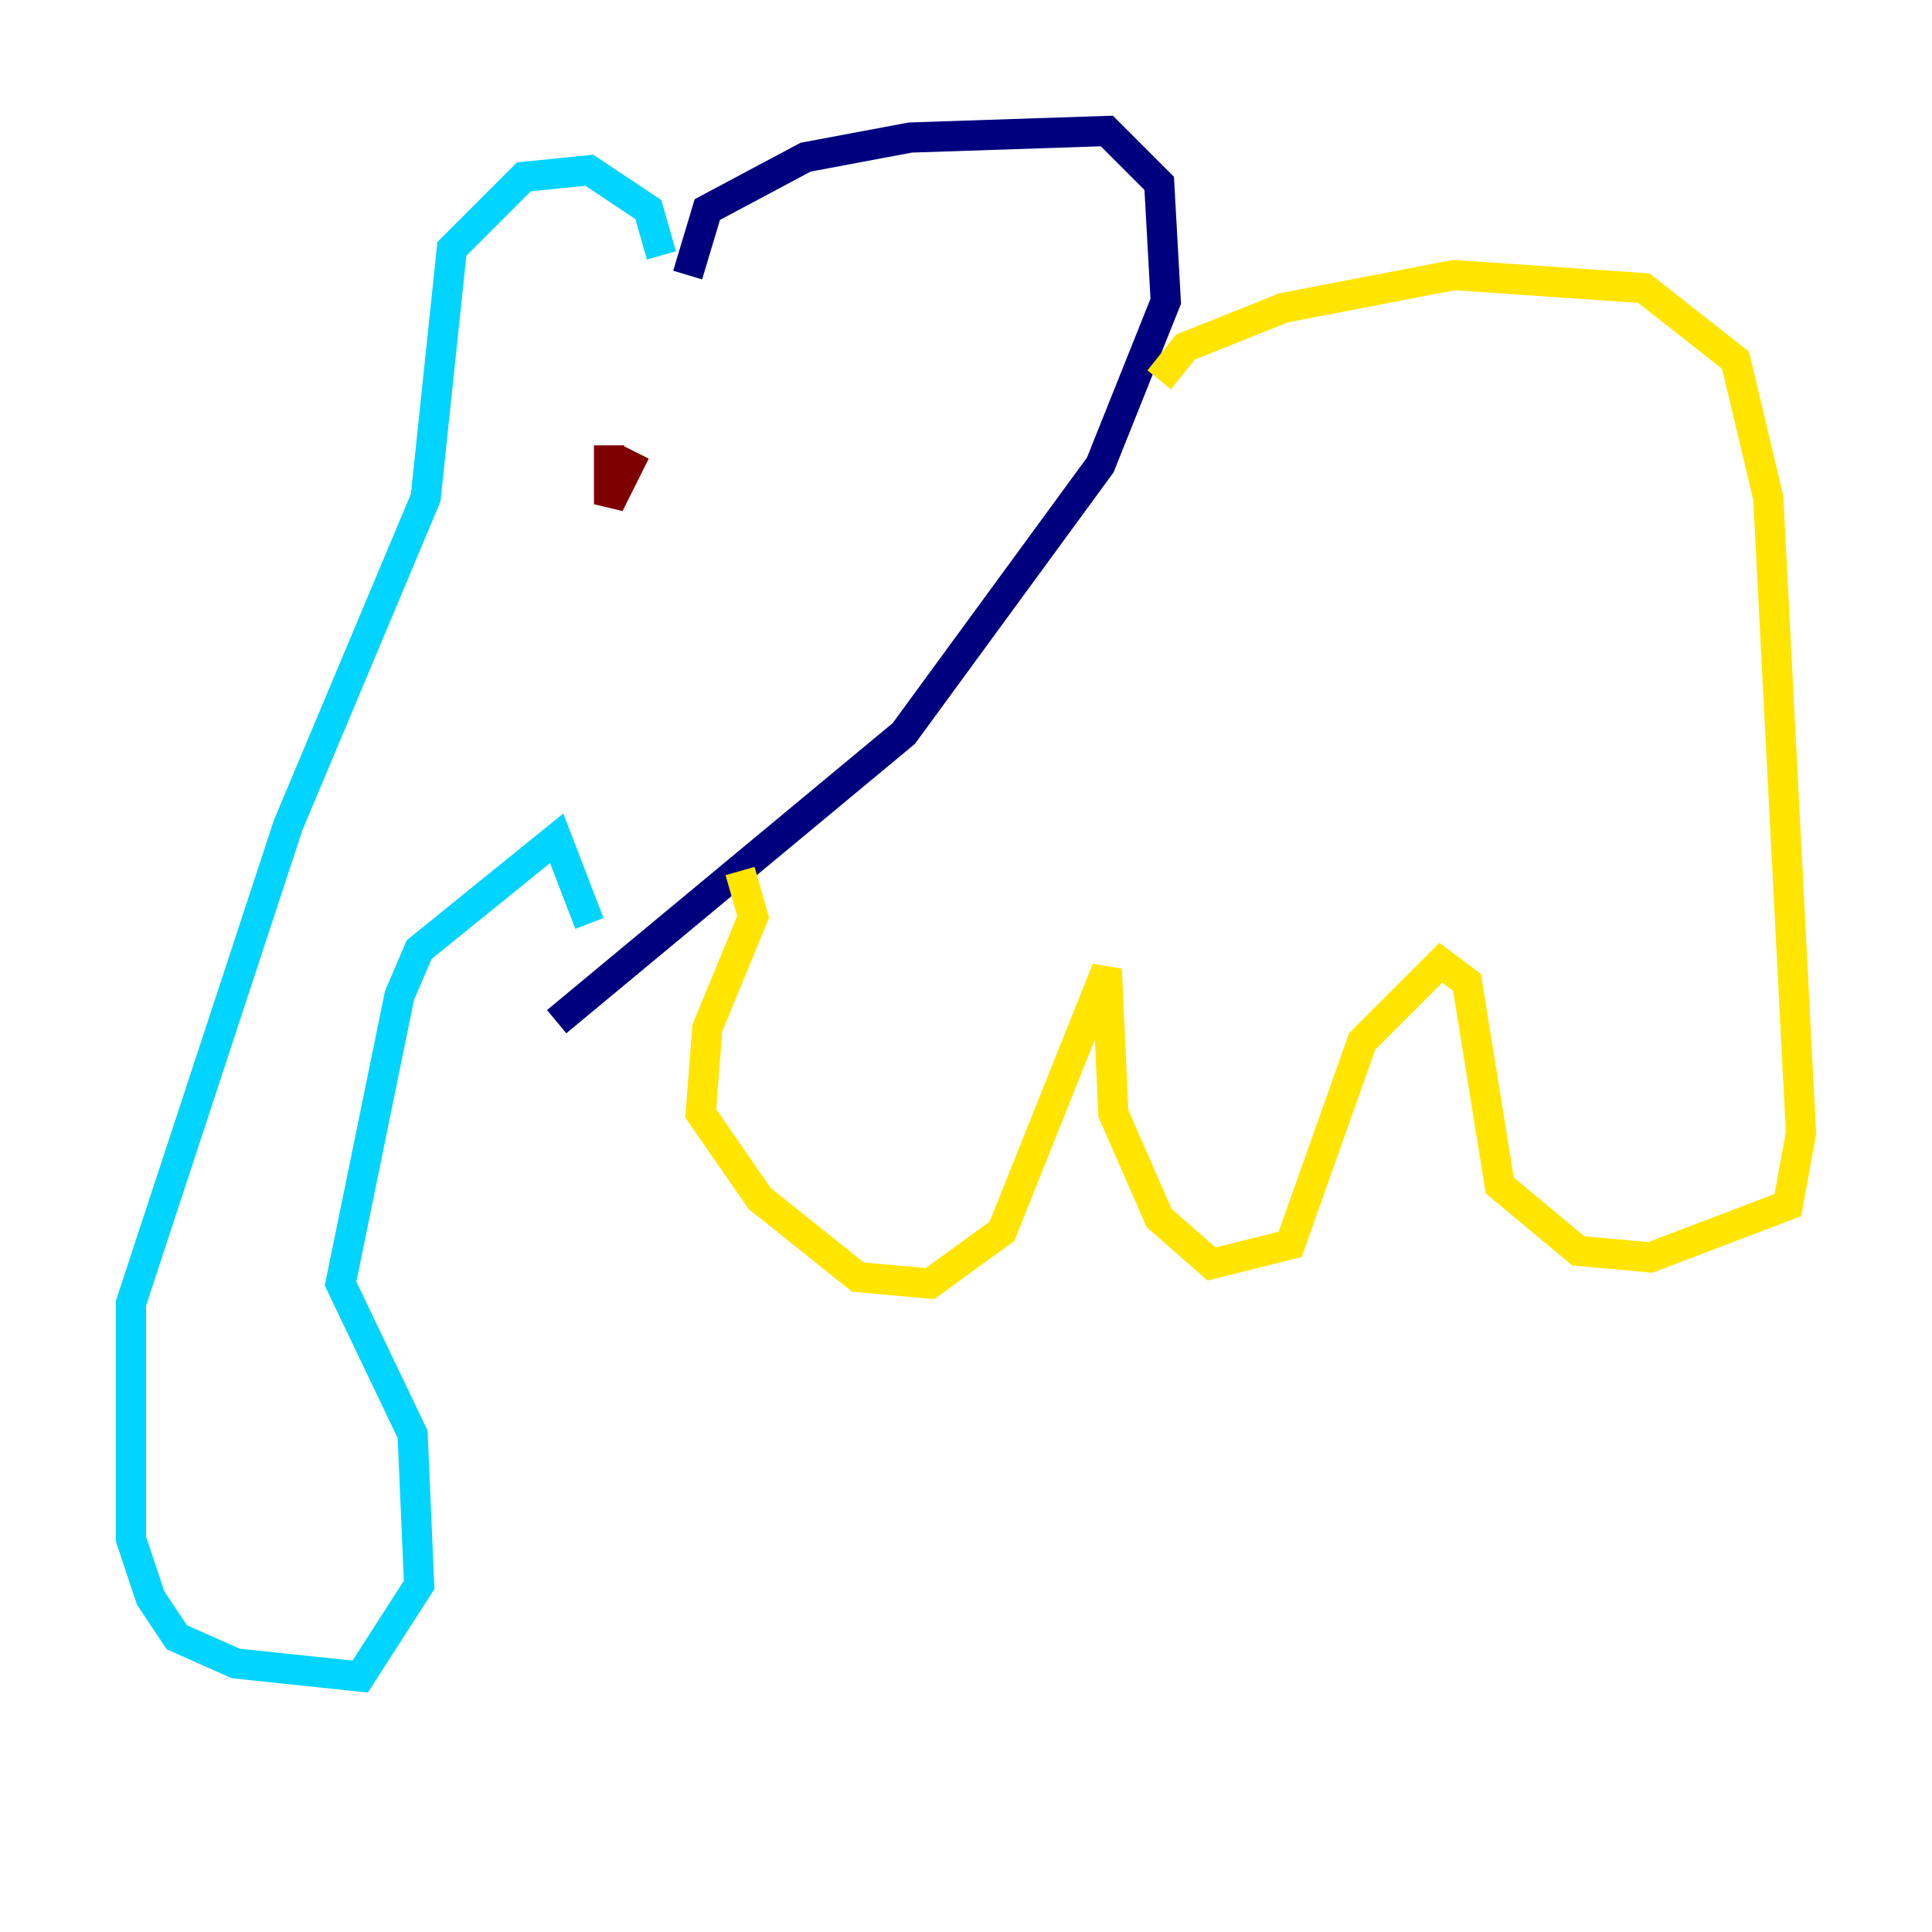 <?xml version="1.0" encoding="utf-8" ?>
<svg baseProfile="tiny" height="128" version="1.2" viewBox="0,0,128,128" width="128" xmlns="http://www.w3.org/2000/svg" xmlns:ev="http://www.w3.org/2001/xml-events" xmlns:xlink="http://www.w3.org/1999/xlink"><defs /><polyline fill="none" points="45.559,18.224 46.861,13.885 53.37,10.414 60.312,9.112 73.329,8.678 76.8,12.149 77.234,19.959 72.895,30.807 59.878,48.597 36.881,67.688" stroke="#00007f" stroke-width="2" /><polyline fill="none" points="43.824,16.922 42.956,13.885 39.051,11.281 34.712,11.715 29.939,16.488 28.203,32.976 19.091,54.671 8.678,86.346 8.678,101.966 9.98,105.871 11.715,108.475 15.62,110.21 23.864,111.078 27.77,105.003 27.336,95.024 22.563,85.044 26.468,65.953 27.77,62.915 36.881,55.539 39.051,61.18" stroke="#00d4ff" stroke-width="2" /><polyline fill="none" points="76.8,25.166 78.536,22.997 85.044,20.393 96.325,18.224 108.909,19.091 114.983,23.864 117.153,32.976 119.322,75.064 118.454,79.837 109.342,83.308 104.57,82.875 99.363,78.536 97.193,65.085 95.458,63.783 90.251,68.99 85.478,82.441 80.271,83.742 76.8,80.705 73.763,73.763 73.329,64.217 66.386,81.573 61.614,85.044 56.841,84.61 50.332,79.403 46.427,73.763 46.861,68.122 49.898,60.746 49.031,57.709" stroke="#ffe500" stroke-width="2" /><polyline fill="none" points="40.352,29.505 40.352,33.41 42.088,29.939" stroke="#7f0000" stroke-width="2" /></svg>